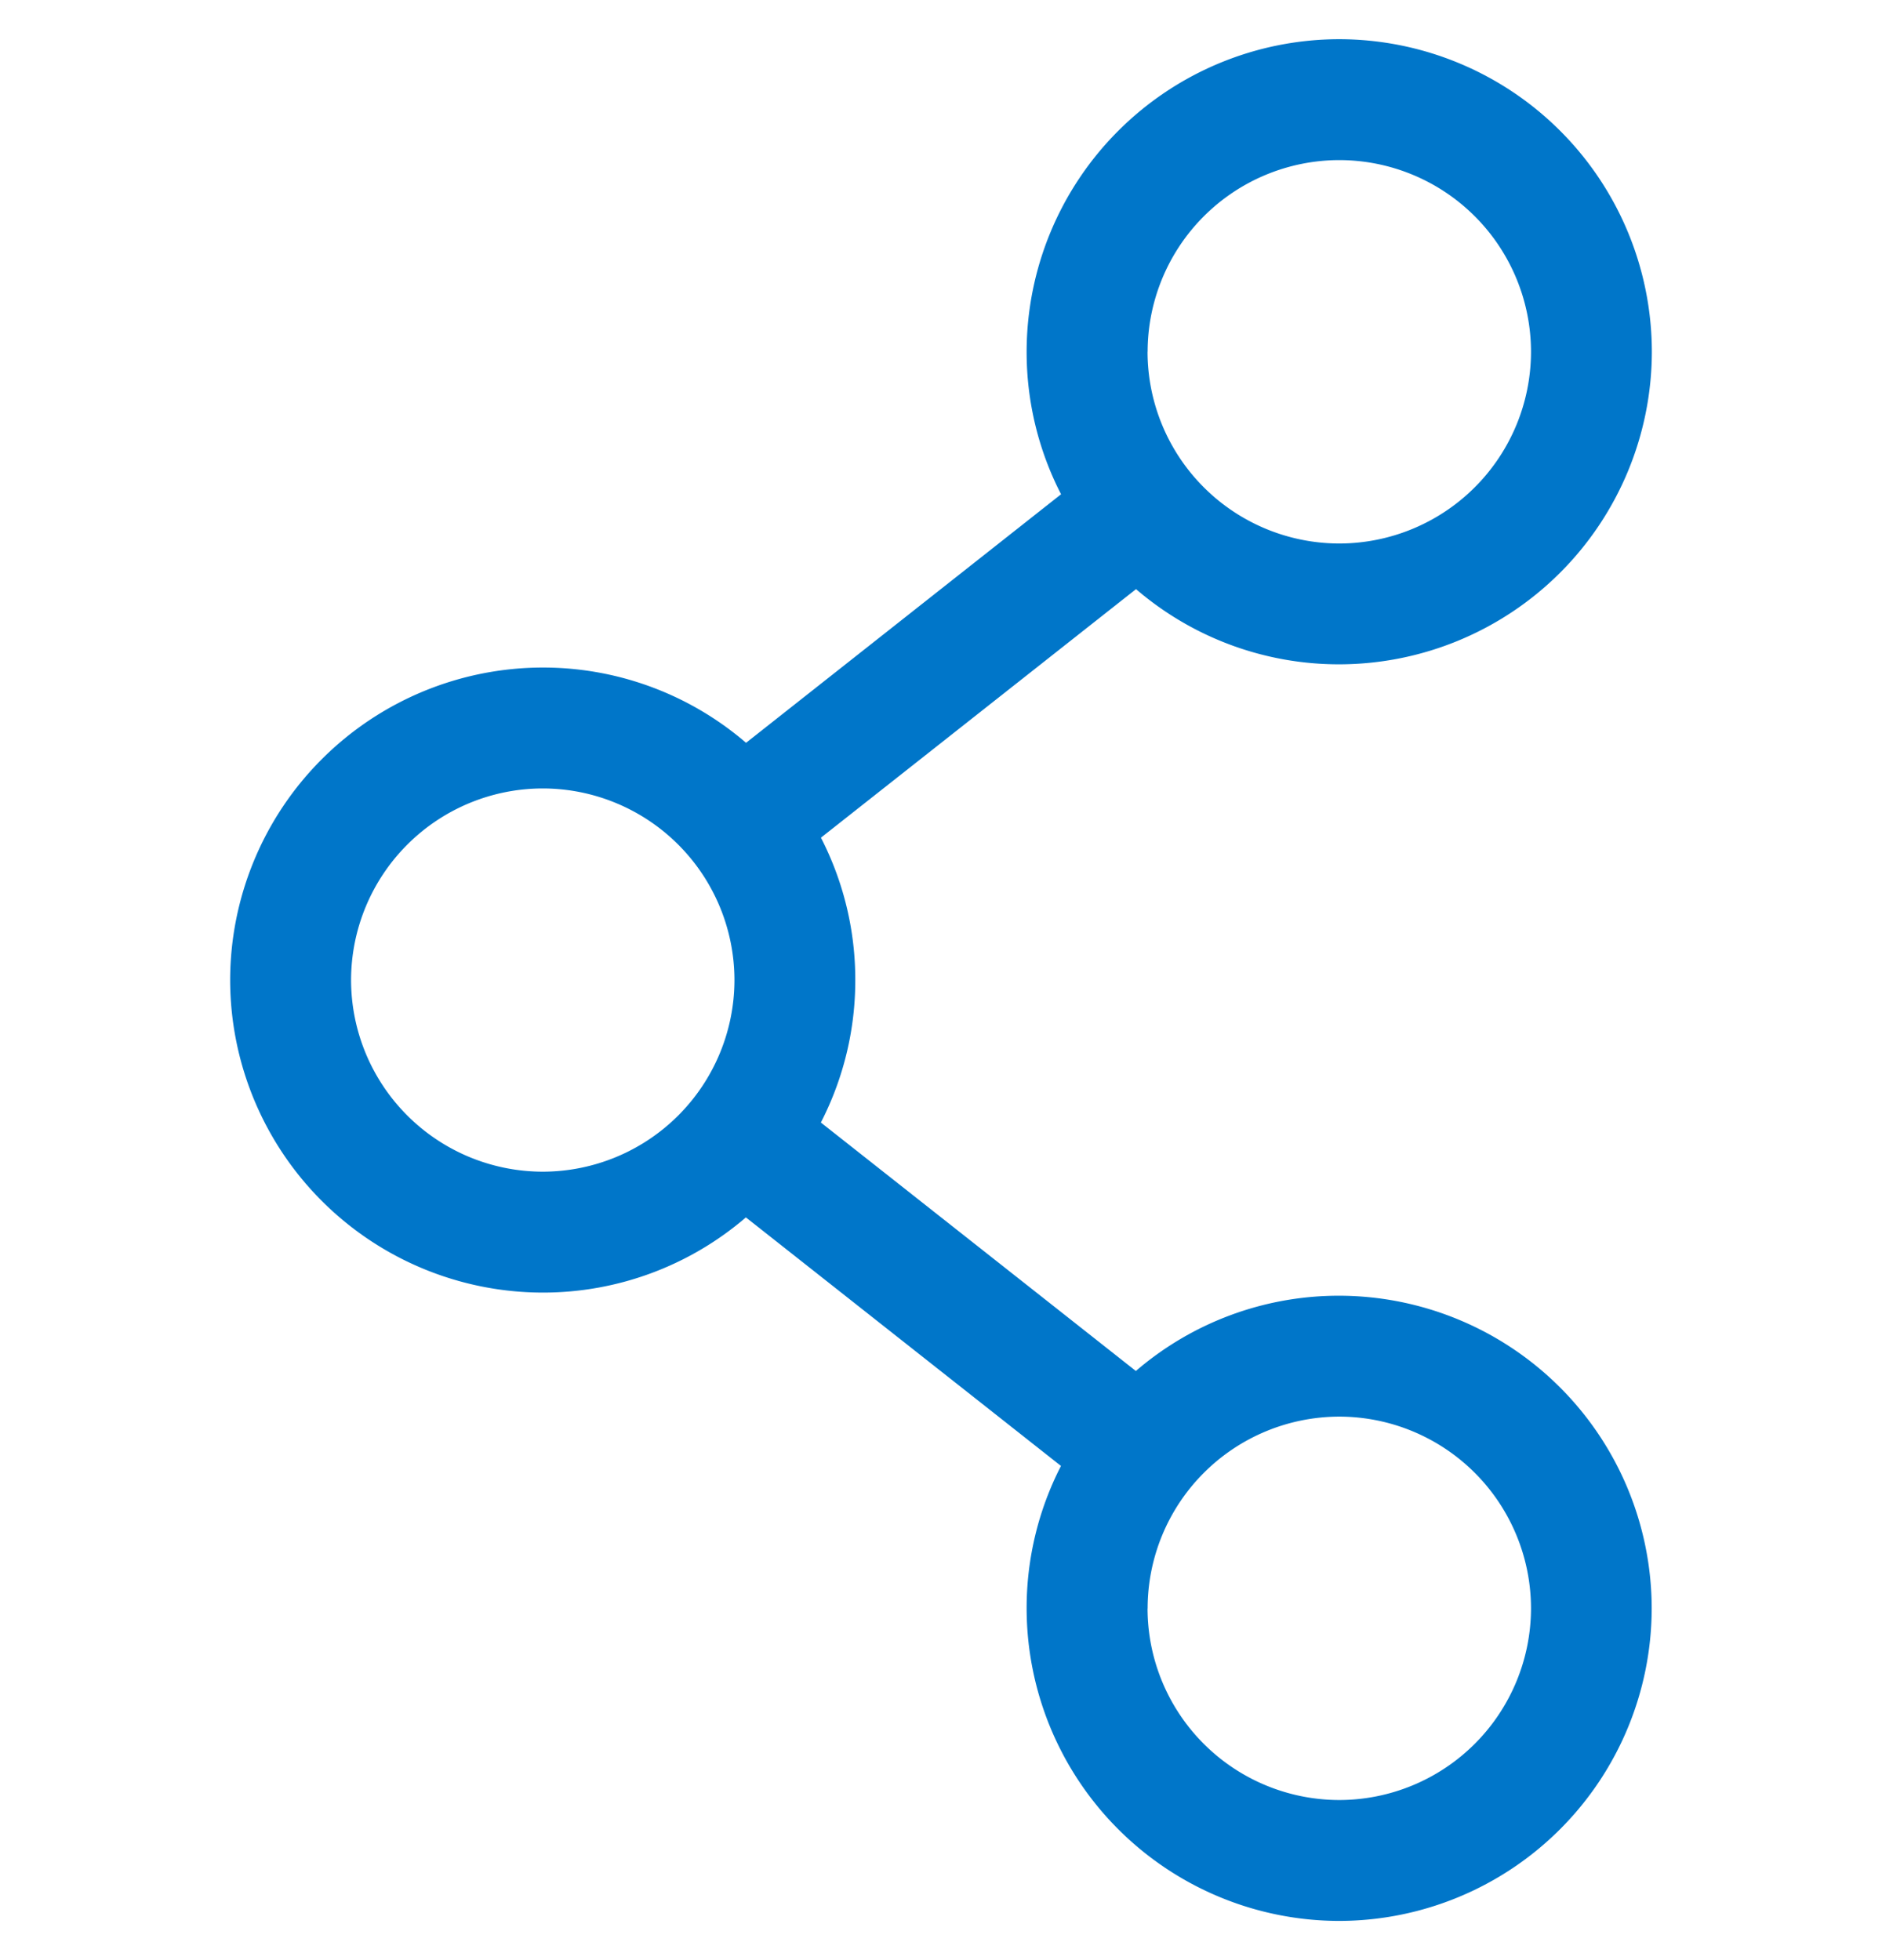 <svg xmlns="http://www.w3.org/2000/svg" width="24" height="25" viewBox="0 0 24 25">
    <g data-name="그룹 8785">
        <path data-name="합치기 94" d="M-1977.843 20.014a3.967 3.967 0 0 1 .438-1.817l-4.018-3.17a3.969 3.969 0 0 1-2.591.959A3.991 3.991 0 0 1-1988 12a3.991 3.991 0 0 1 3.987-3.986 3.969 3.969 0 0 1 2.592.96l4.017-3.17a3.965 3.965 0 0 1-.439-1.817A3.99 3.99 0 0 1-1973.857 0a3.991 3.991 0 0 1 3.987 3.986 3.992 3.992 0 0 1-3.987 3.987 3.969 3.969 0 0 1-2.591-.959l-4.018 3.17a3.963 3.963 0 0 1 .438 1.816 3.964 3.964 0 0 1-.439 1.817l4.017 3.169a3.967 3.967 0 0 1 2.591-.96 3.992 3.992 0 0 1 3.987 3.987 3.991 3.991 0 0 1-3.985 3.987 3.991 3.991 0 0 1-3.986-3.986zm1.542 0a2.447 2.447 0 0 0 2.444 2.444 2.448 2.448 0 0 0 2.446-2.444 2.448 2.448 0 0 0-2.446-2.446 2.448 2.448 0 0 0-2.443 2.446zM-1986.458 12a2.447 2.447 0 0 0 2.445 2.444 2.447 2.447 0 0 0 2.444-2.444 2.447 2.447 0 0 0-2.444-2.444 2.447 2.447 0 0 0-2.445 2.444zm10.157-8.014a2.448 2.448 0 0 0 2.444 2.446 2.448 2.448 0 0 0 2.446-2.446 2.447 2.447 0 0 0-2.446-2.444 2.447 2.447 0 0 0-2.443 2.444z" transform="translate(1990.935 .5)" style="fill:#0076c9;stroke:transparent;stroke-miterlimit:10;"/>
        <path data-name="사각형 5534" transform="translate(0 .5)" style="fill:none;opacity:.2" d="M0 0h24v24H0z"/>
    </g>
</svg>
